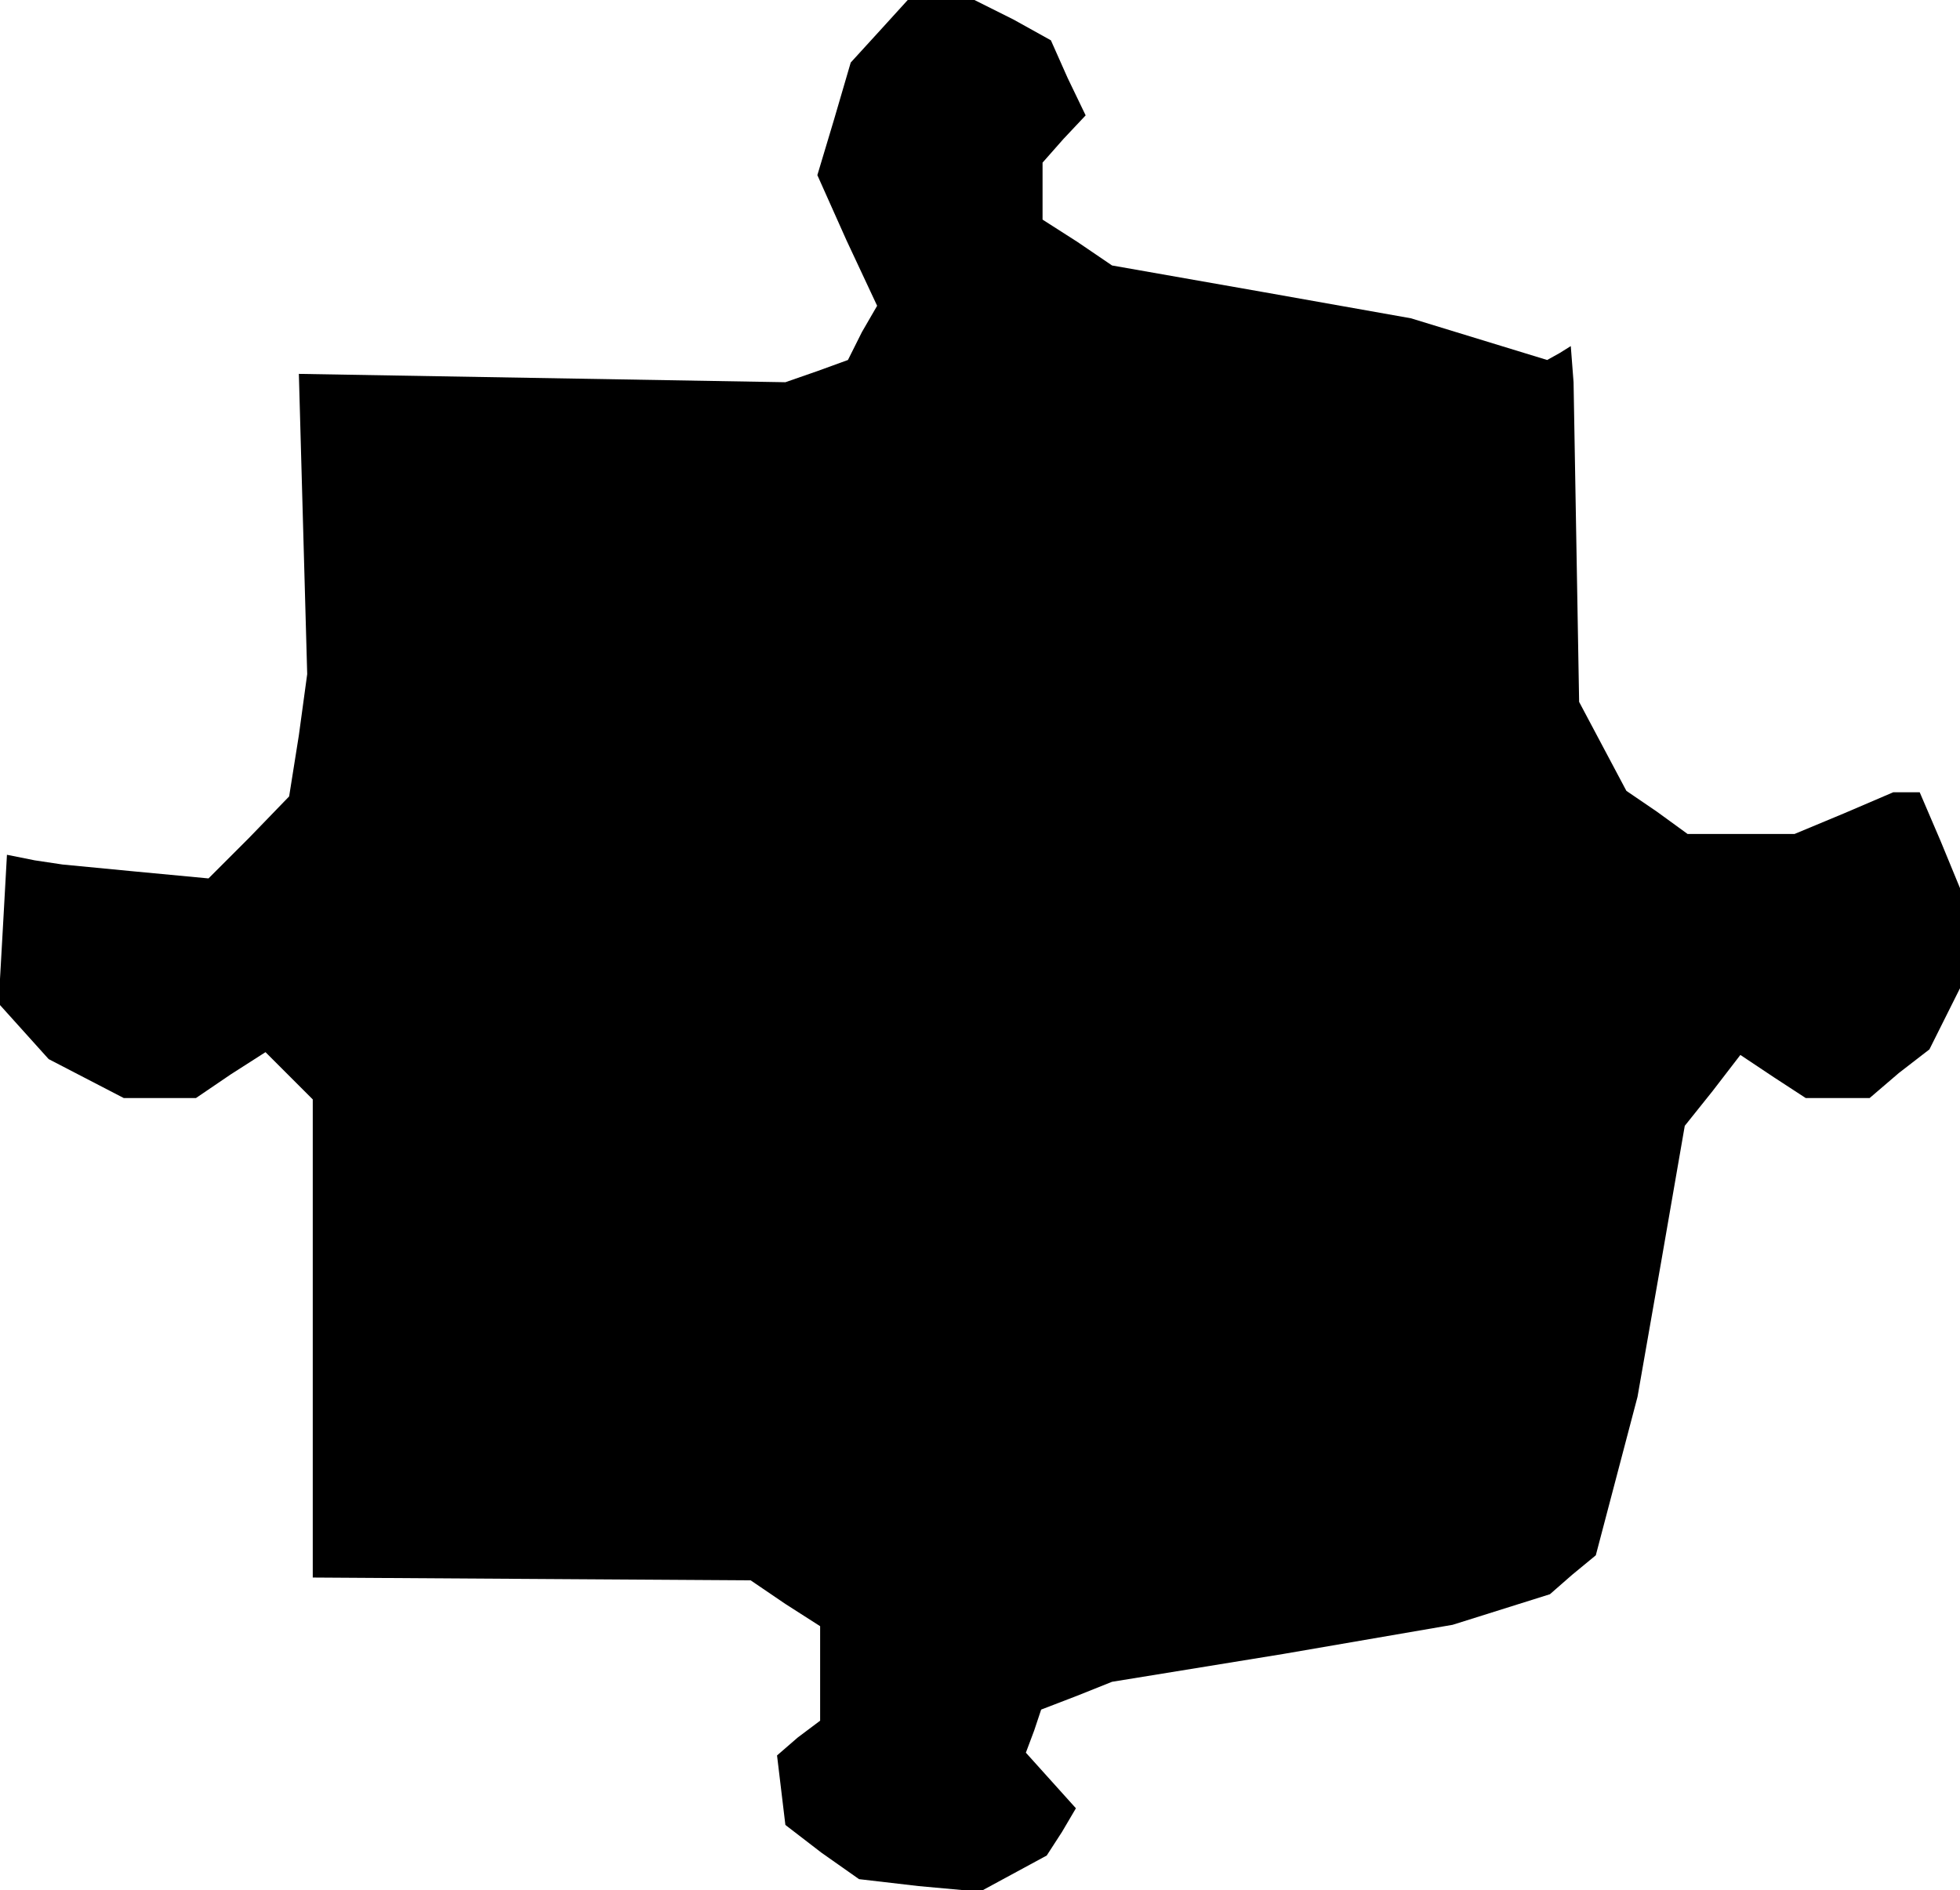 <?xml version="1.0" standalone="no"?>
<!DOCTYPE svg PUBLIC "-//W3C//DTD SVG 20010904//EN"
 "http://www.w3.org/TR/2001/REC-SVG-20010904/DTD/svg10.dtd">
<svg version="1.0" xmlns="http://www.w3.org/2000/svg"
 width="141pt" height="136pt" viewBox="0 0 141 136"
 preserveAspectRatio="xMidYMid meet">
<g transform="translate(0,136) scale(0.1,-0.1)"
fill="#000000" stroke="none">
<path d="M633 1338 l-21 -23 -12 -41 -12 -40 21 -47 22 -47 -11 -19 -10 -20
-22 -8 -23 -8 -175 3 -175 3 3 -108 3 -108 -6 -44 -7 -44 -29 -30 -29 -29 -53
5 -52 5 -20 3 -20 4 -3 -54 -3 -53 18 -20 18 -20 27 -14 27 -14 26 0 26 0 25
17 25 16 17 -17 17 -17 0 -172 0 -172 157 -1 158 -1 25 -17 25 -16 0 -34 0
-34 -16 -12 -15 -13 3 -25 3 -25 26 -20 27 -19 43 -5 44 -4 24 13 24 13 11 17
10 17 -18 20 -18 20 6 16 5 15 26 10 25 10 123 20 122 21 35 11 35 11 16 14
17 14 15 57 15 57 17 97 17 98 20 25 20 26 24 -16 23 -15 23 0 23 0 21 18 22
17 11 22 11 22 0 36 0 36 -14 34 -15 35 -9 0 -10 0 -35 -15 -36 -15 -38 0 -39
0 -22 16 -22 15 -17 32 -17 32 -2 115 -2 115 -1 13 -1 13 -8 -5 -9 -5 -49 15
-49 15 -107 19 -108 19 -25 17 -25 16 0 21 0 20 15 17 16 17 -13 27 -12 27
-27 15 -28 14 -24 0 -24 0 -20 -22z"/>
</g>
</svg>

